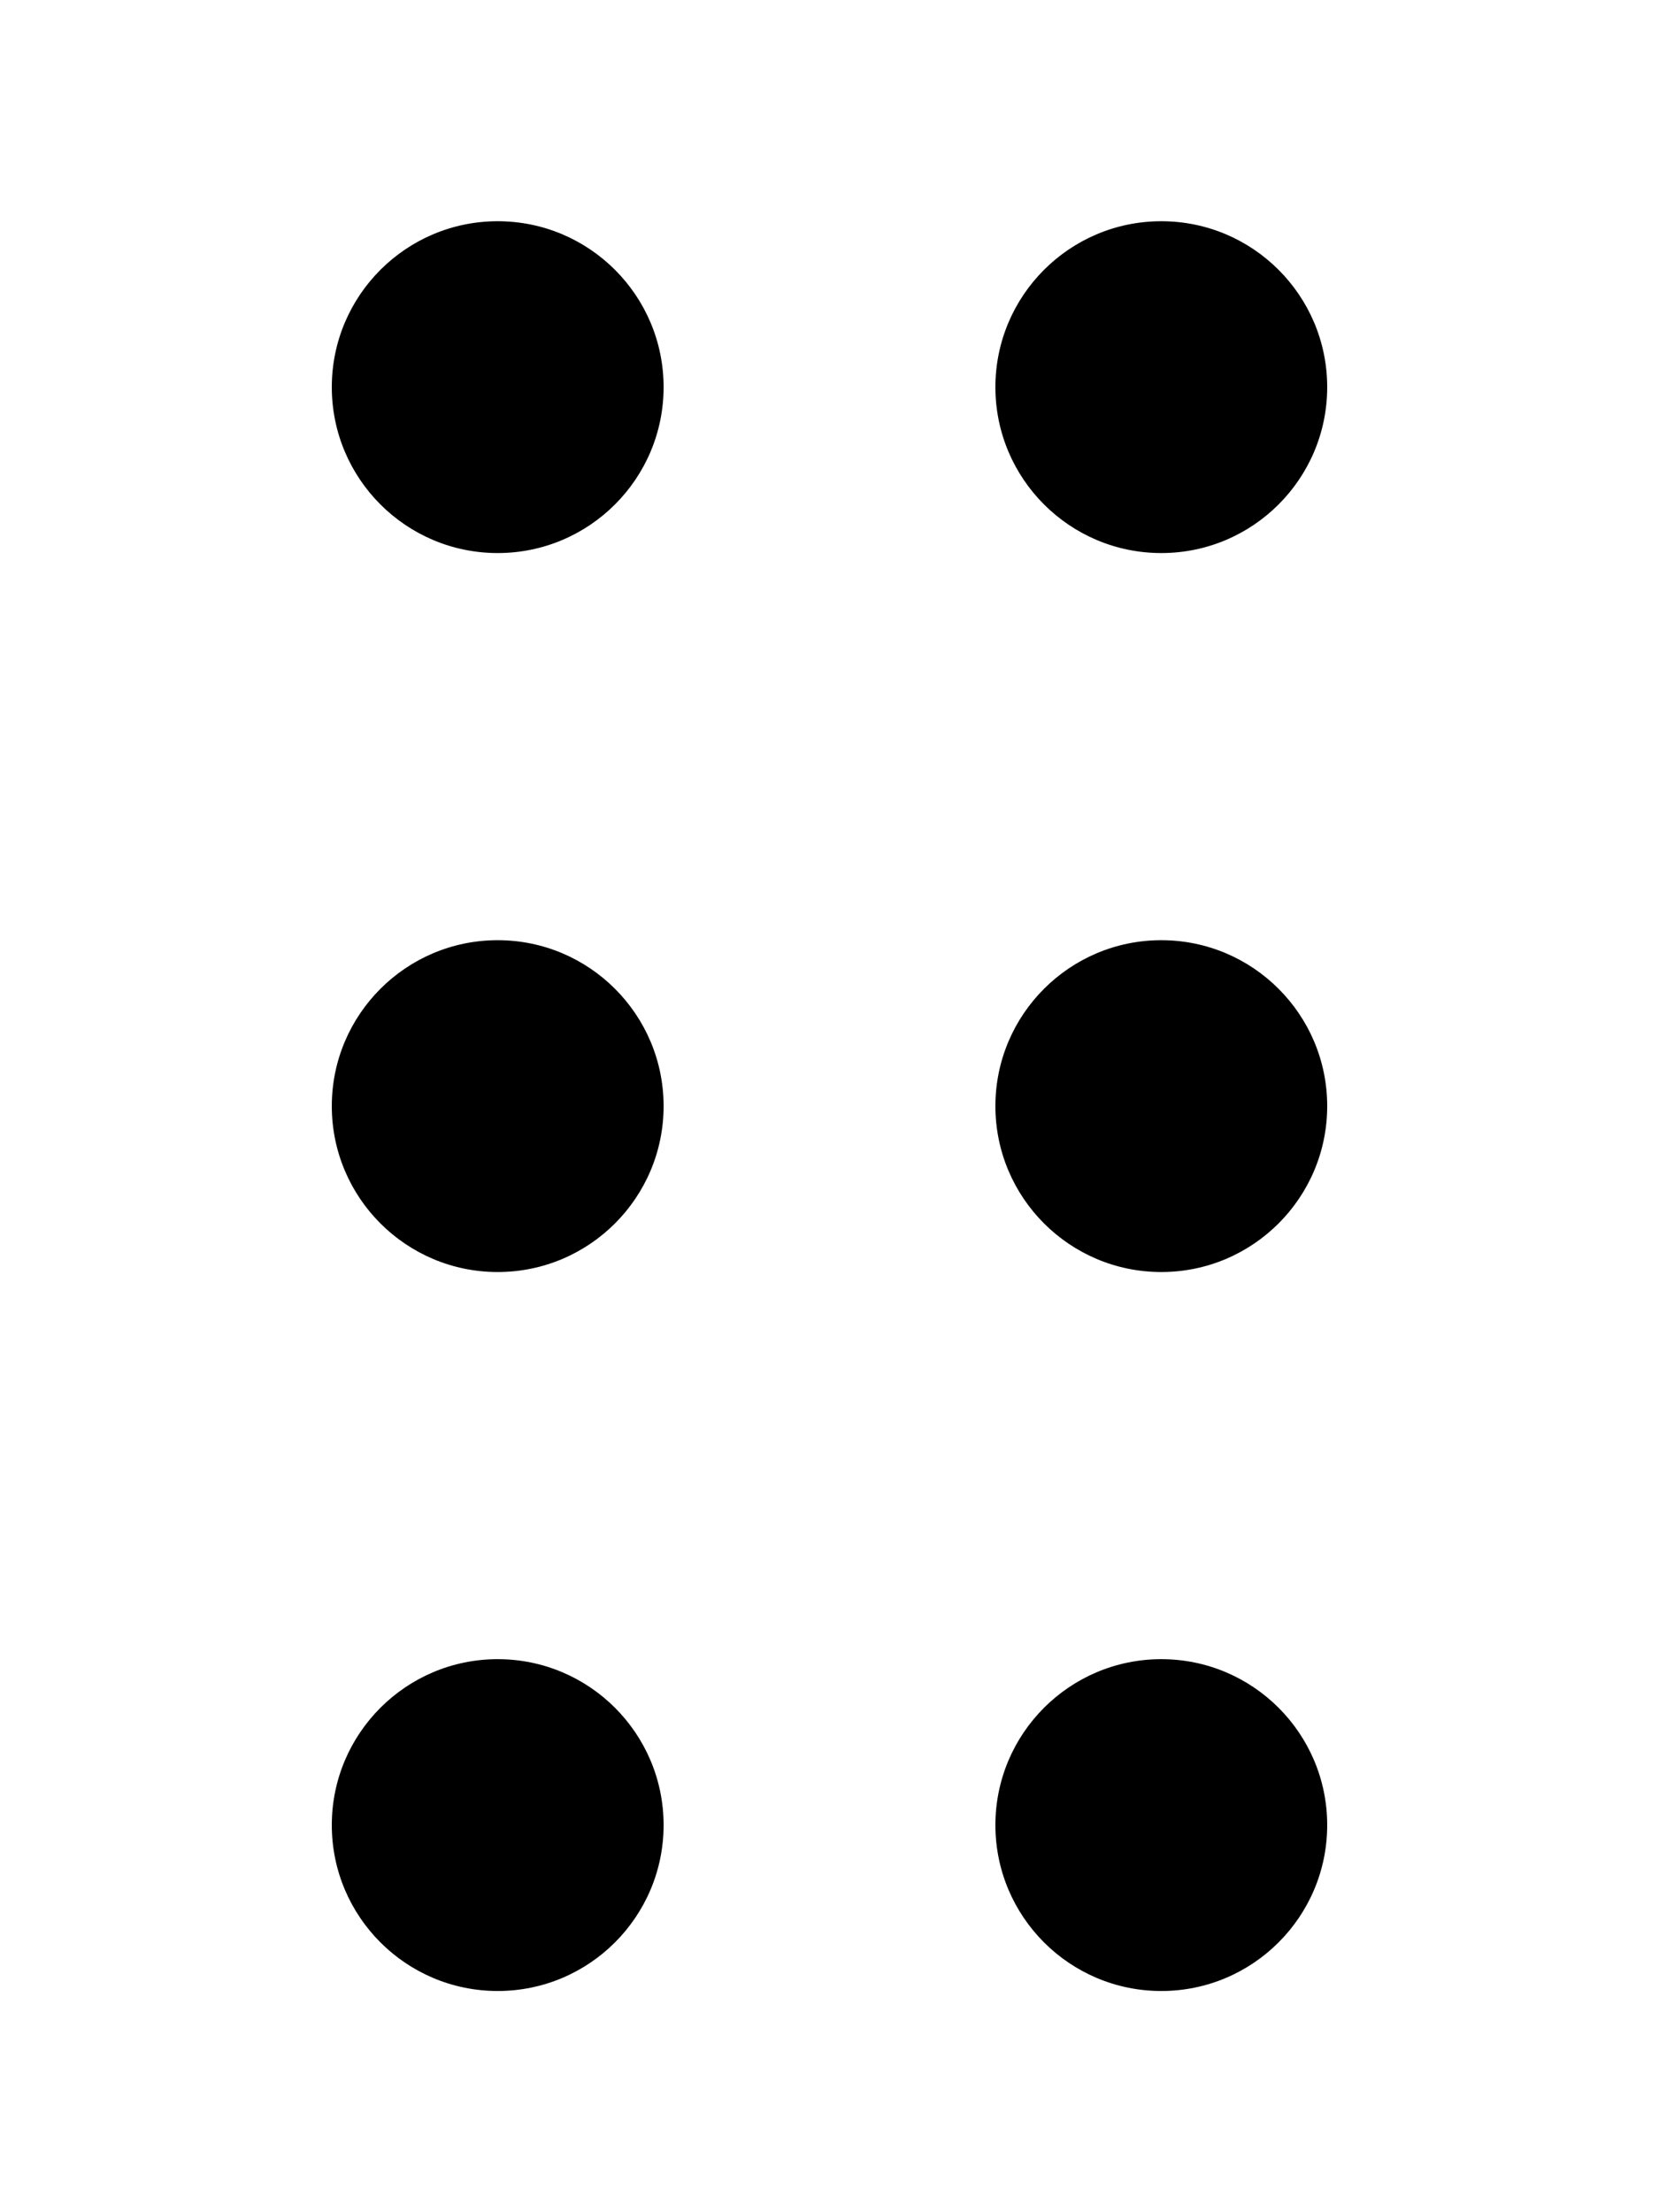 <svg xmlns="http://www.w3.org/2000/svg" viewBox="0 0 15 20">
  <g fill="currentColor" fill-rule="nonzero">
    <path d="M3 10c0 .828.672 1.5 1.5 1.5S6 10.828 6 10s-.672-1.5-1.5-1.5S3 9.172 3 10zM3 3.5C3 4.328 3.672 5 4.5 5S6 4.328 6 3.5 5.328 2 4.5 2 3 2.672 3 3.5zM3 16.5c0 .828.672 1.5 1.5 1.5S6 17.328 6 16.5 5.328 15 4.5 15 3 15.672 3 16.5zM9 10c0 .828.672 1.5 1.5 1.5S12 10.828 12 10s-.672-1.5-1.5-1.5S9 9.172 9 10zM9 3.5c0 .828.672 1.5 1.5 1.5S12 4.328 12 3.5 11.328 2 10.5 2 9 2.672 9 3.5zM9 16.5c0 .828.672 1.5 1.5 1.5s1.5-.672 1.5-1.5-.672-1.5-1.5-1.5-1.5.672-1.5 1.5z"/>
  </g>
</svg>